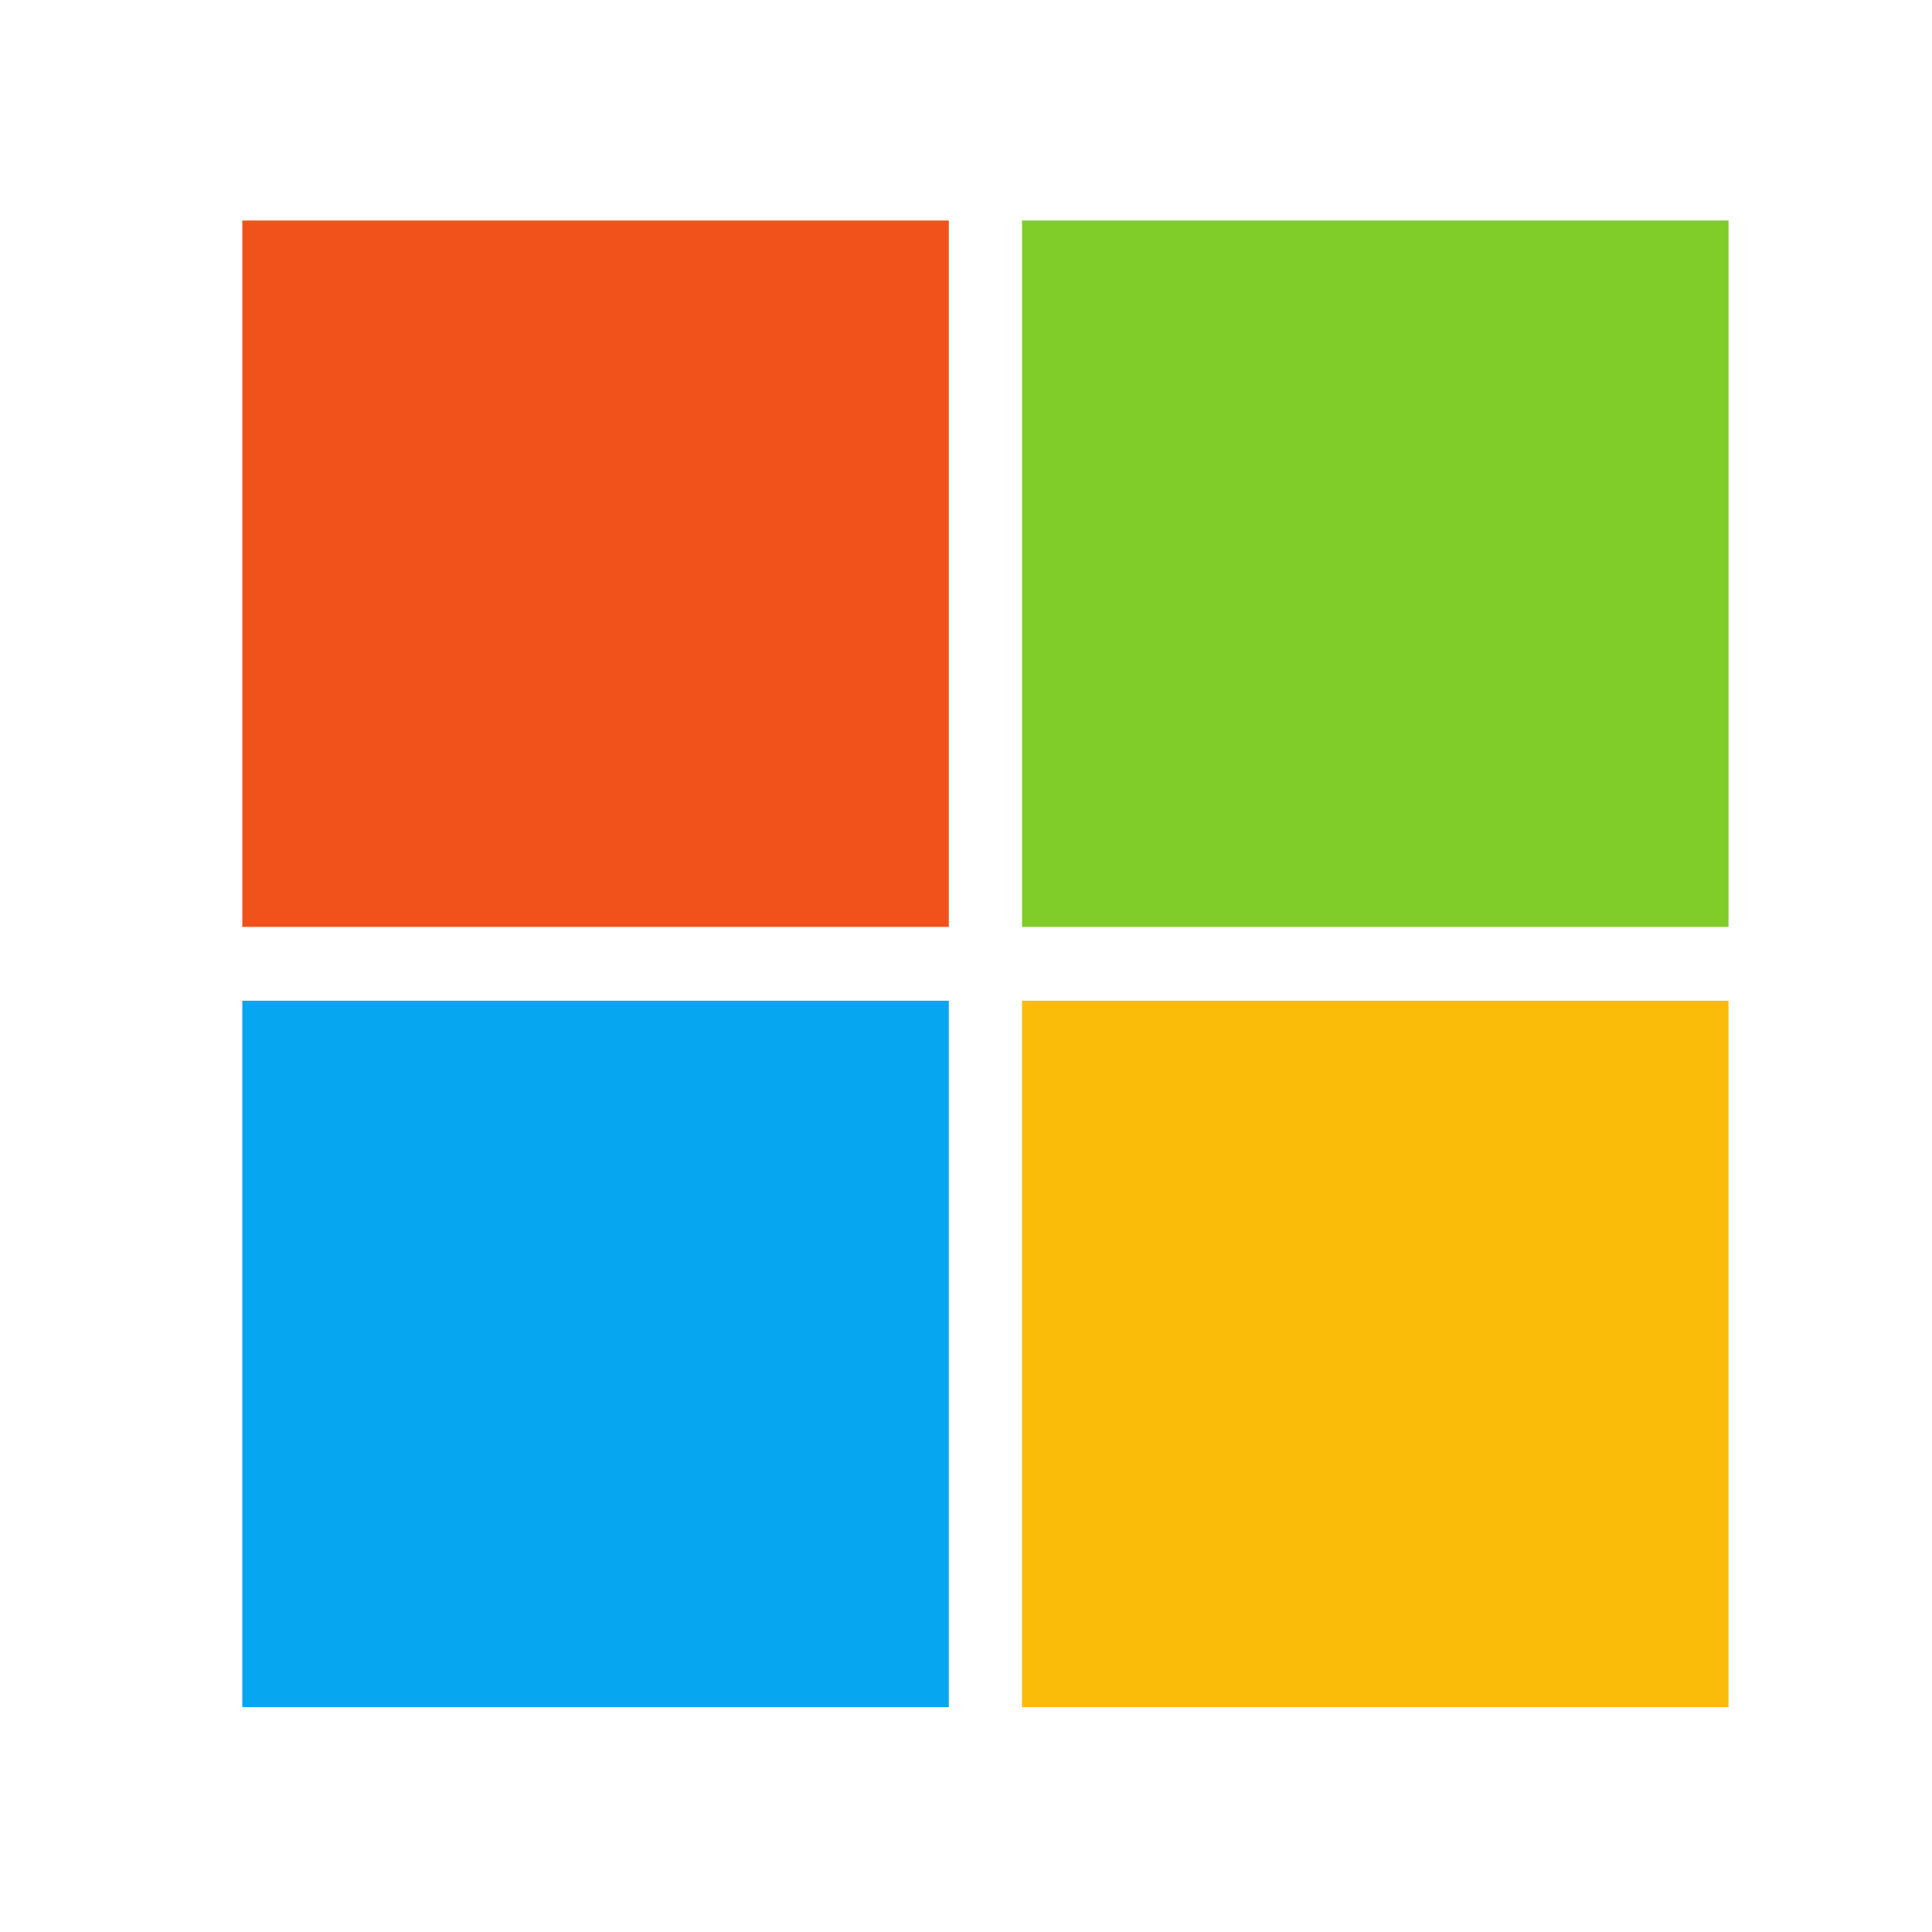 <svg width="38" height="38" viewBox="0 0 38 38" fill="none" xmlns="http://www.w3.org/2000/svg">
<g filter="url(#filter0_d_6925_13592)">
<path d="M18.662 14.231H4.766V0.337H18.662V14.231Z" fill="#F1511B"/>
<path d="M33.998 14.231H20.102V0.337H33.998V14.231Z" fill="#80CC28"/>
<path d="M18.662 29.577H4.766V15.683H18.662V29.577Z" fill="#07A6F0"/>
<path d="M33.998 29.577H20.102V15.683H33.998V29.577Z" fill="#FBBC09"/>
</g>
<defs>
<filter id="filter0_d_6925_13592" x="0.766" y="0.337" width="37.234" height="37.239" filterUnits="userSpaceOnUse" color-interpolation-filters="sRGB">
<feFlood flood-opacity="0" result="BackgroundImageFix"/>
<feColorMatrix in="SourceAlpha" type="matrix" values="0 0 0 0 0 0 0 0 0 0 0 0 0 0 0 0 0 0 127 0" result="hardAlpha"/>
<feOffset dy="4"/>
<feGaussianBlur stdDeviation="2"/>
<feComposite in2="hardAlpha" operator="out"/>
<feColorMatrix type="matrix" values="0 0 0 0 0 0 0 0 0 0 0 0 0 0 0 0 0 0 0.25 0"/>
<feBlend mode="normal" in2="BackgroundImageFix" result="effect1_dropShadow_6925_13592"/>
<feBlend mode="normal" in="SourceGraphic" in2="effect1_dropShadow_6925_13592" result="shape"/>
</filter>
</defs>
</svg>

